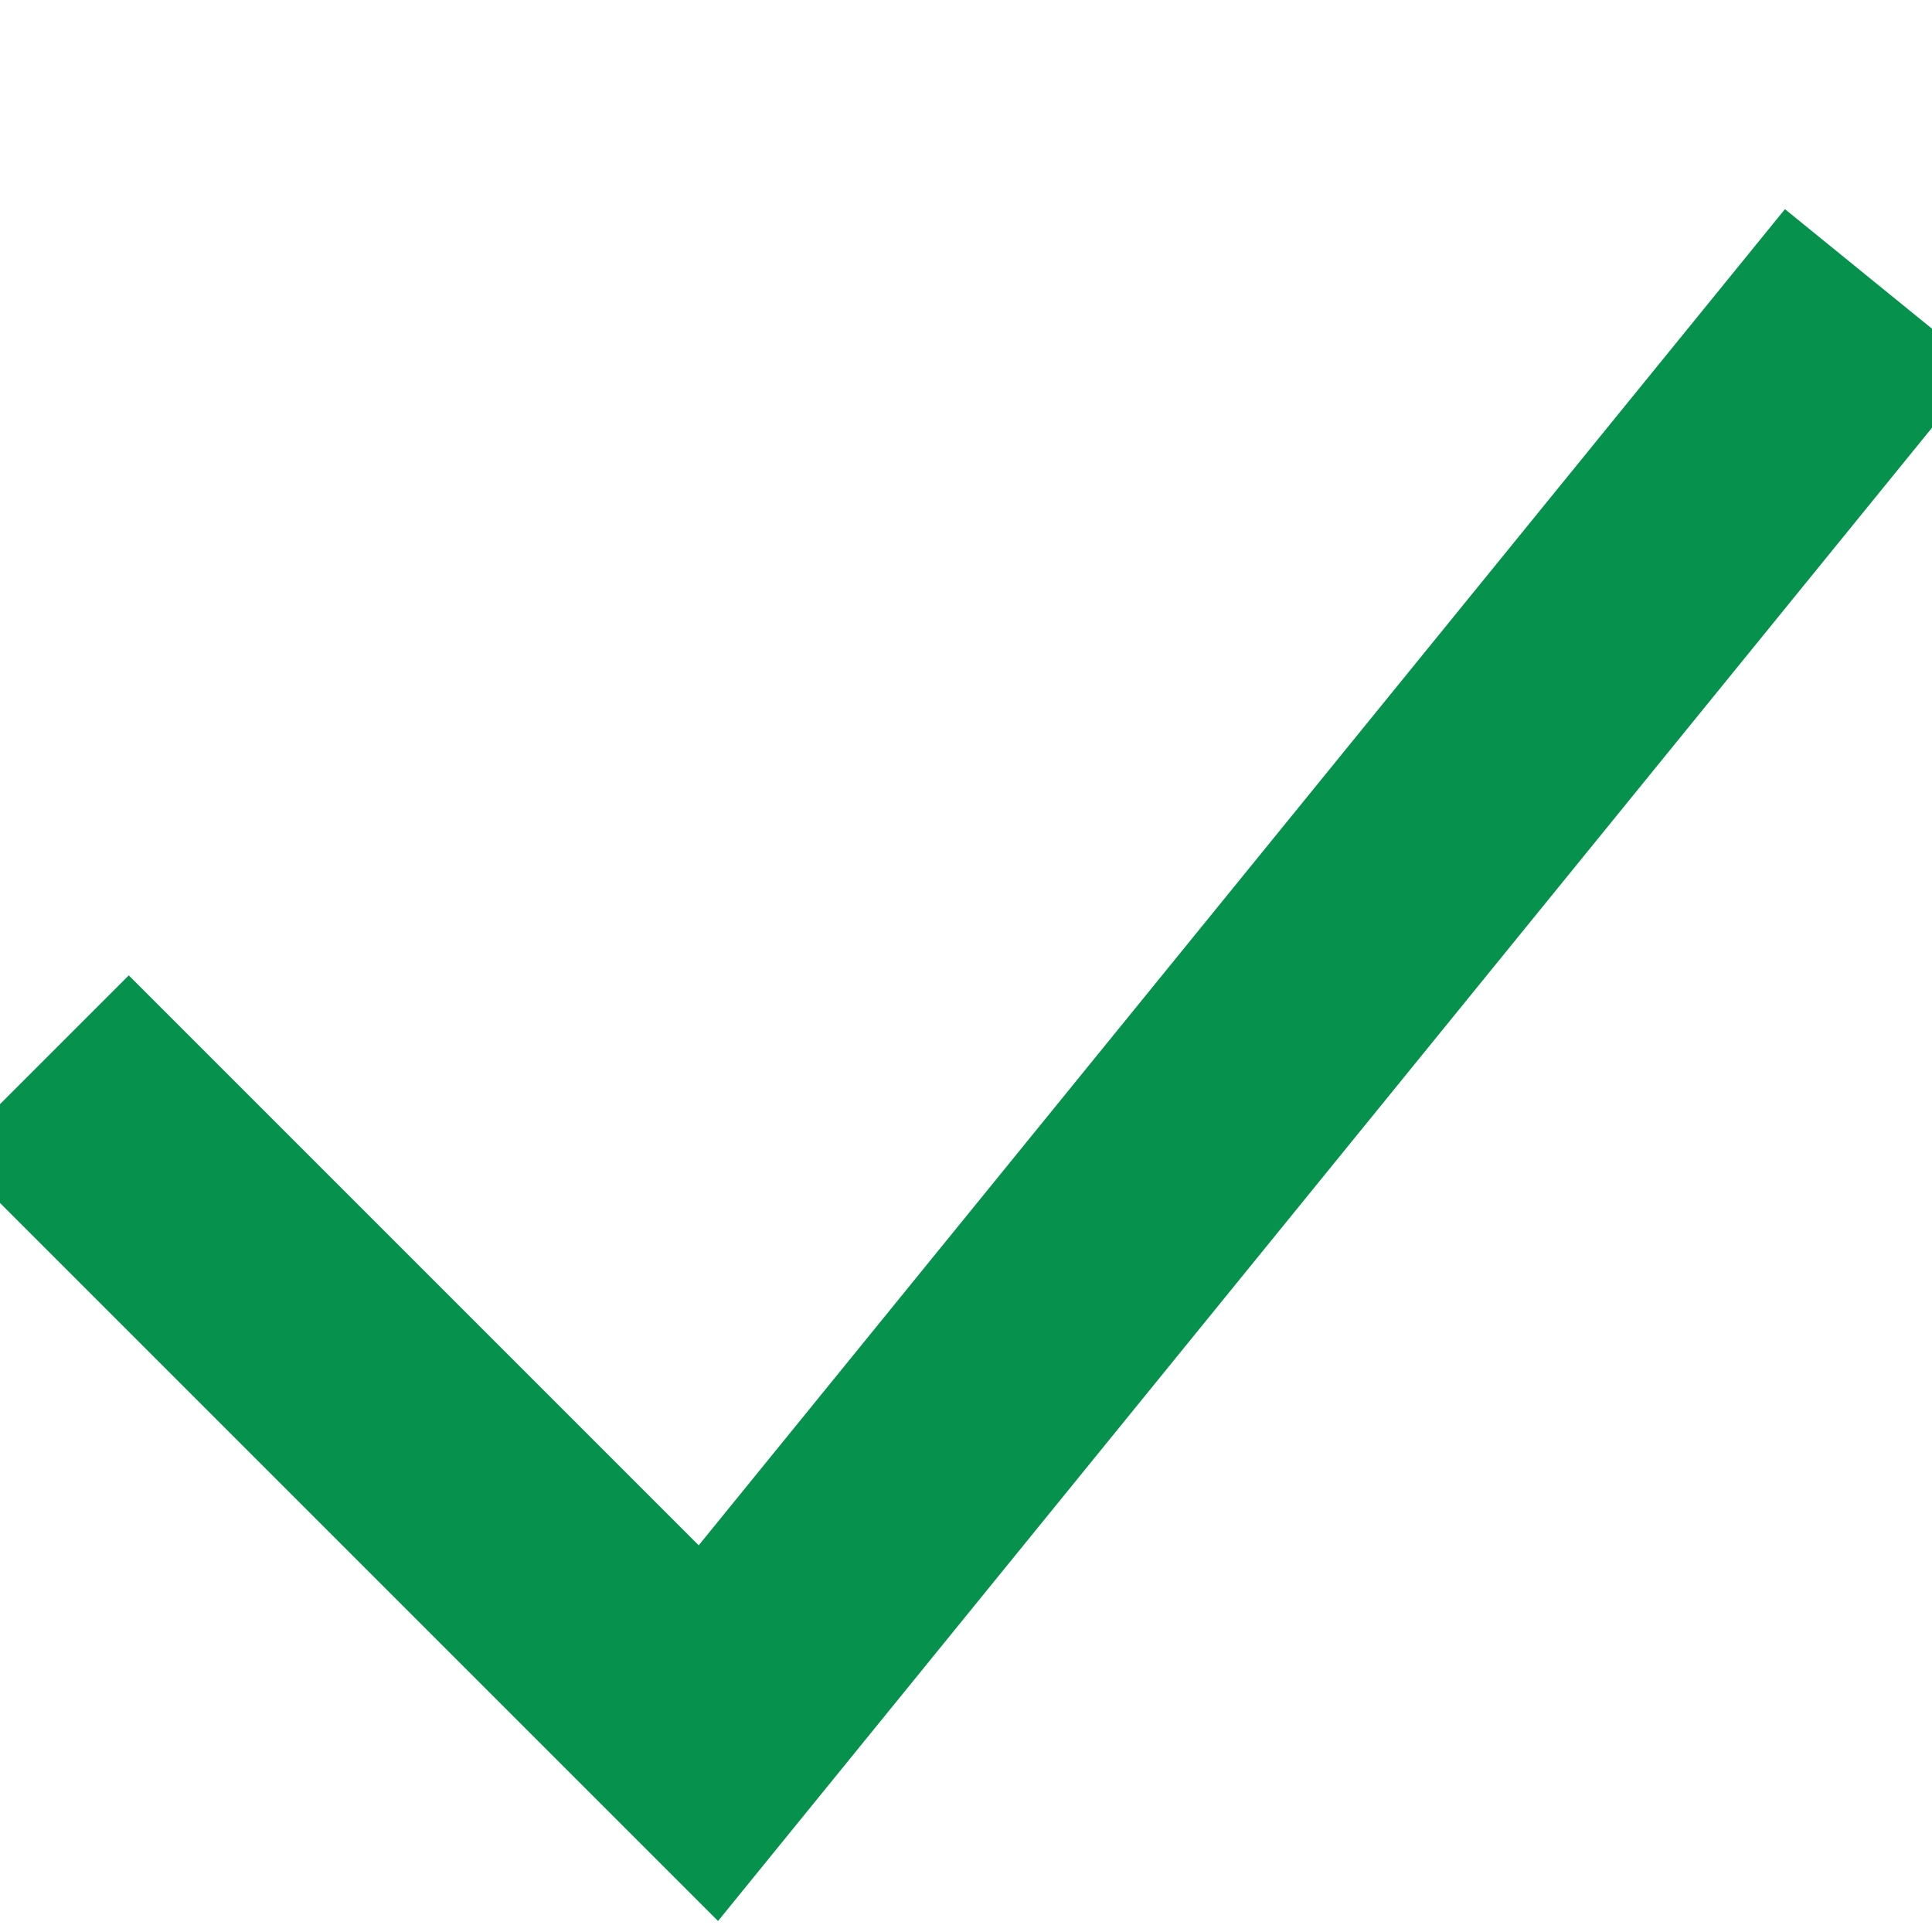 <svg width="20" height="20" viewBox="0 0 23 23" fill="none" xmlns="http://www.w3.org/2000/svg">
    <path d="M1.533 13.733L8.433 20.633L21.467 4.6" stroke="#06924c" stroke-width="3" stroke-linecap="square"/>
</svg>